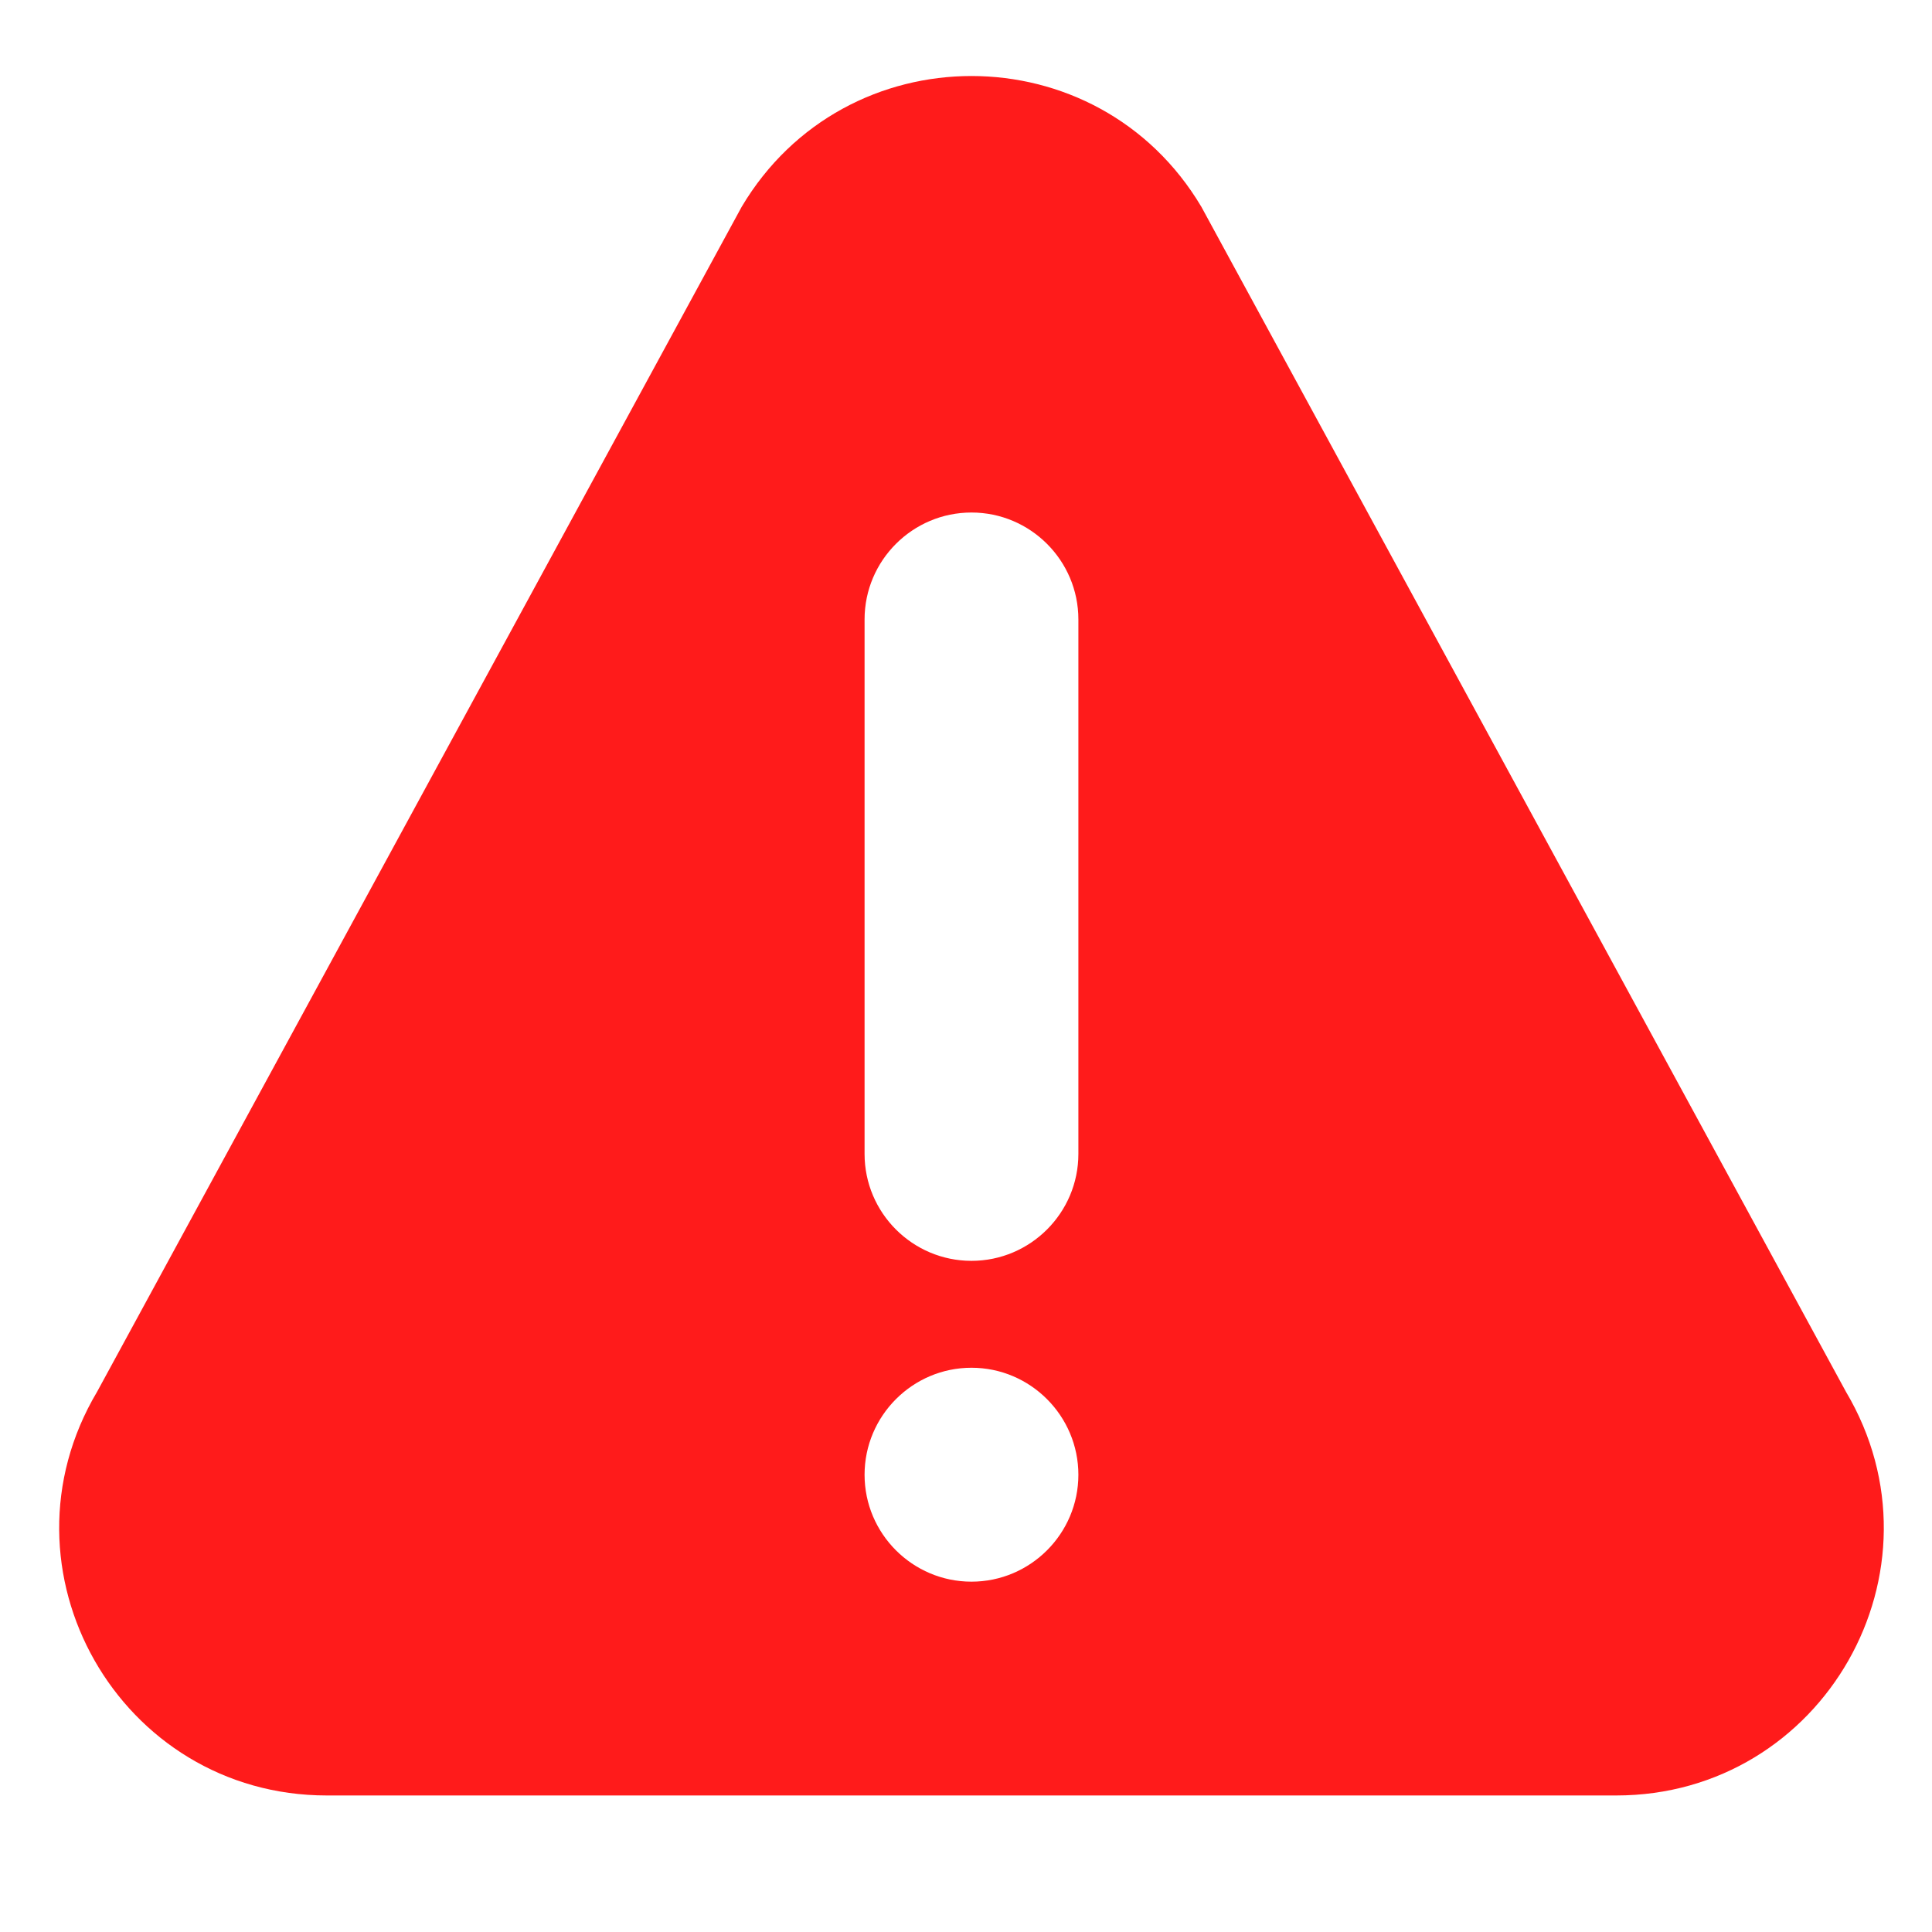 <svg xmlns="http://www.w3.org/2000/svg" width="18" height="18" fill="none" viewBox="0 0 18 18"><g clip-path="url(#clip0_16_691)"><path fill="#FF1B1B" d="M17.198 12.966L11.193 1.927C10.228 0.303 7.876 0.301 6.91 1.927L0.905 12.966C-0.082 14.626 1.113 16.728 3.046 16.728H15.057C16.988 16.728 18.184 14.628 17.198 12.966ZM9.051 14.736C8.502 14.736 8.055 14.289 8.055 13.74C8.055 13.191 8.502 12.743 9.051 12.743C9.6 12.743 10.047 13.191 10.047 13.74C10.047 14.289 9.6 14.736 9.051 14.736ZM10.047 10.751C10.047 11.3 9.6 11.747 9.051 11.747C8.502 11.747 8.055 11.3 8.055 10.751V5.771C8.055 5.222 8.502 4.775 9.051 4.775C9.6 4.775 10.047 5.222 10.047 5.771V10.751Z"/></g><defs><clipPath id="clip0_16_691"><rect width="17" height="17" fill="#fff" transform="translate(0.551 0.218)"/></clipPath></defs></svg>